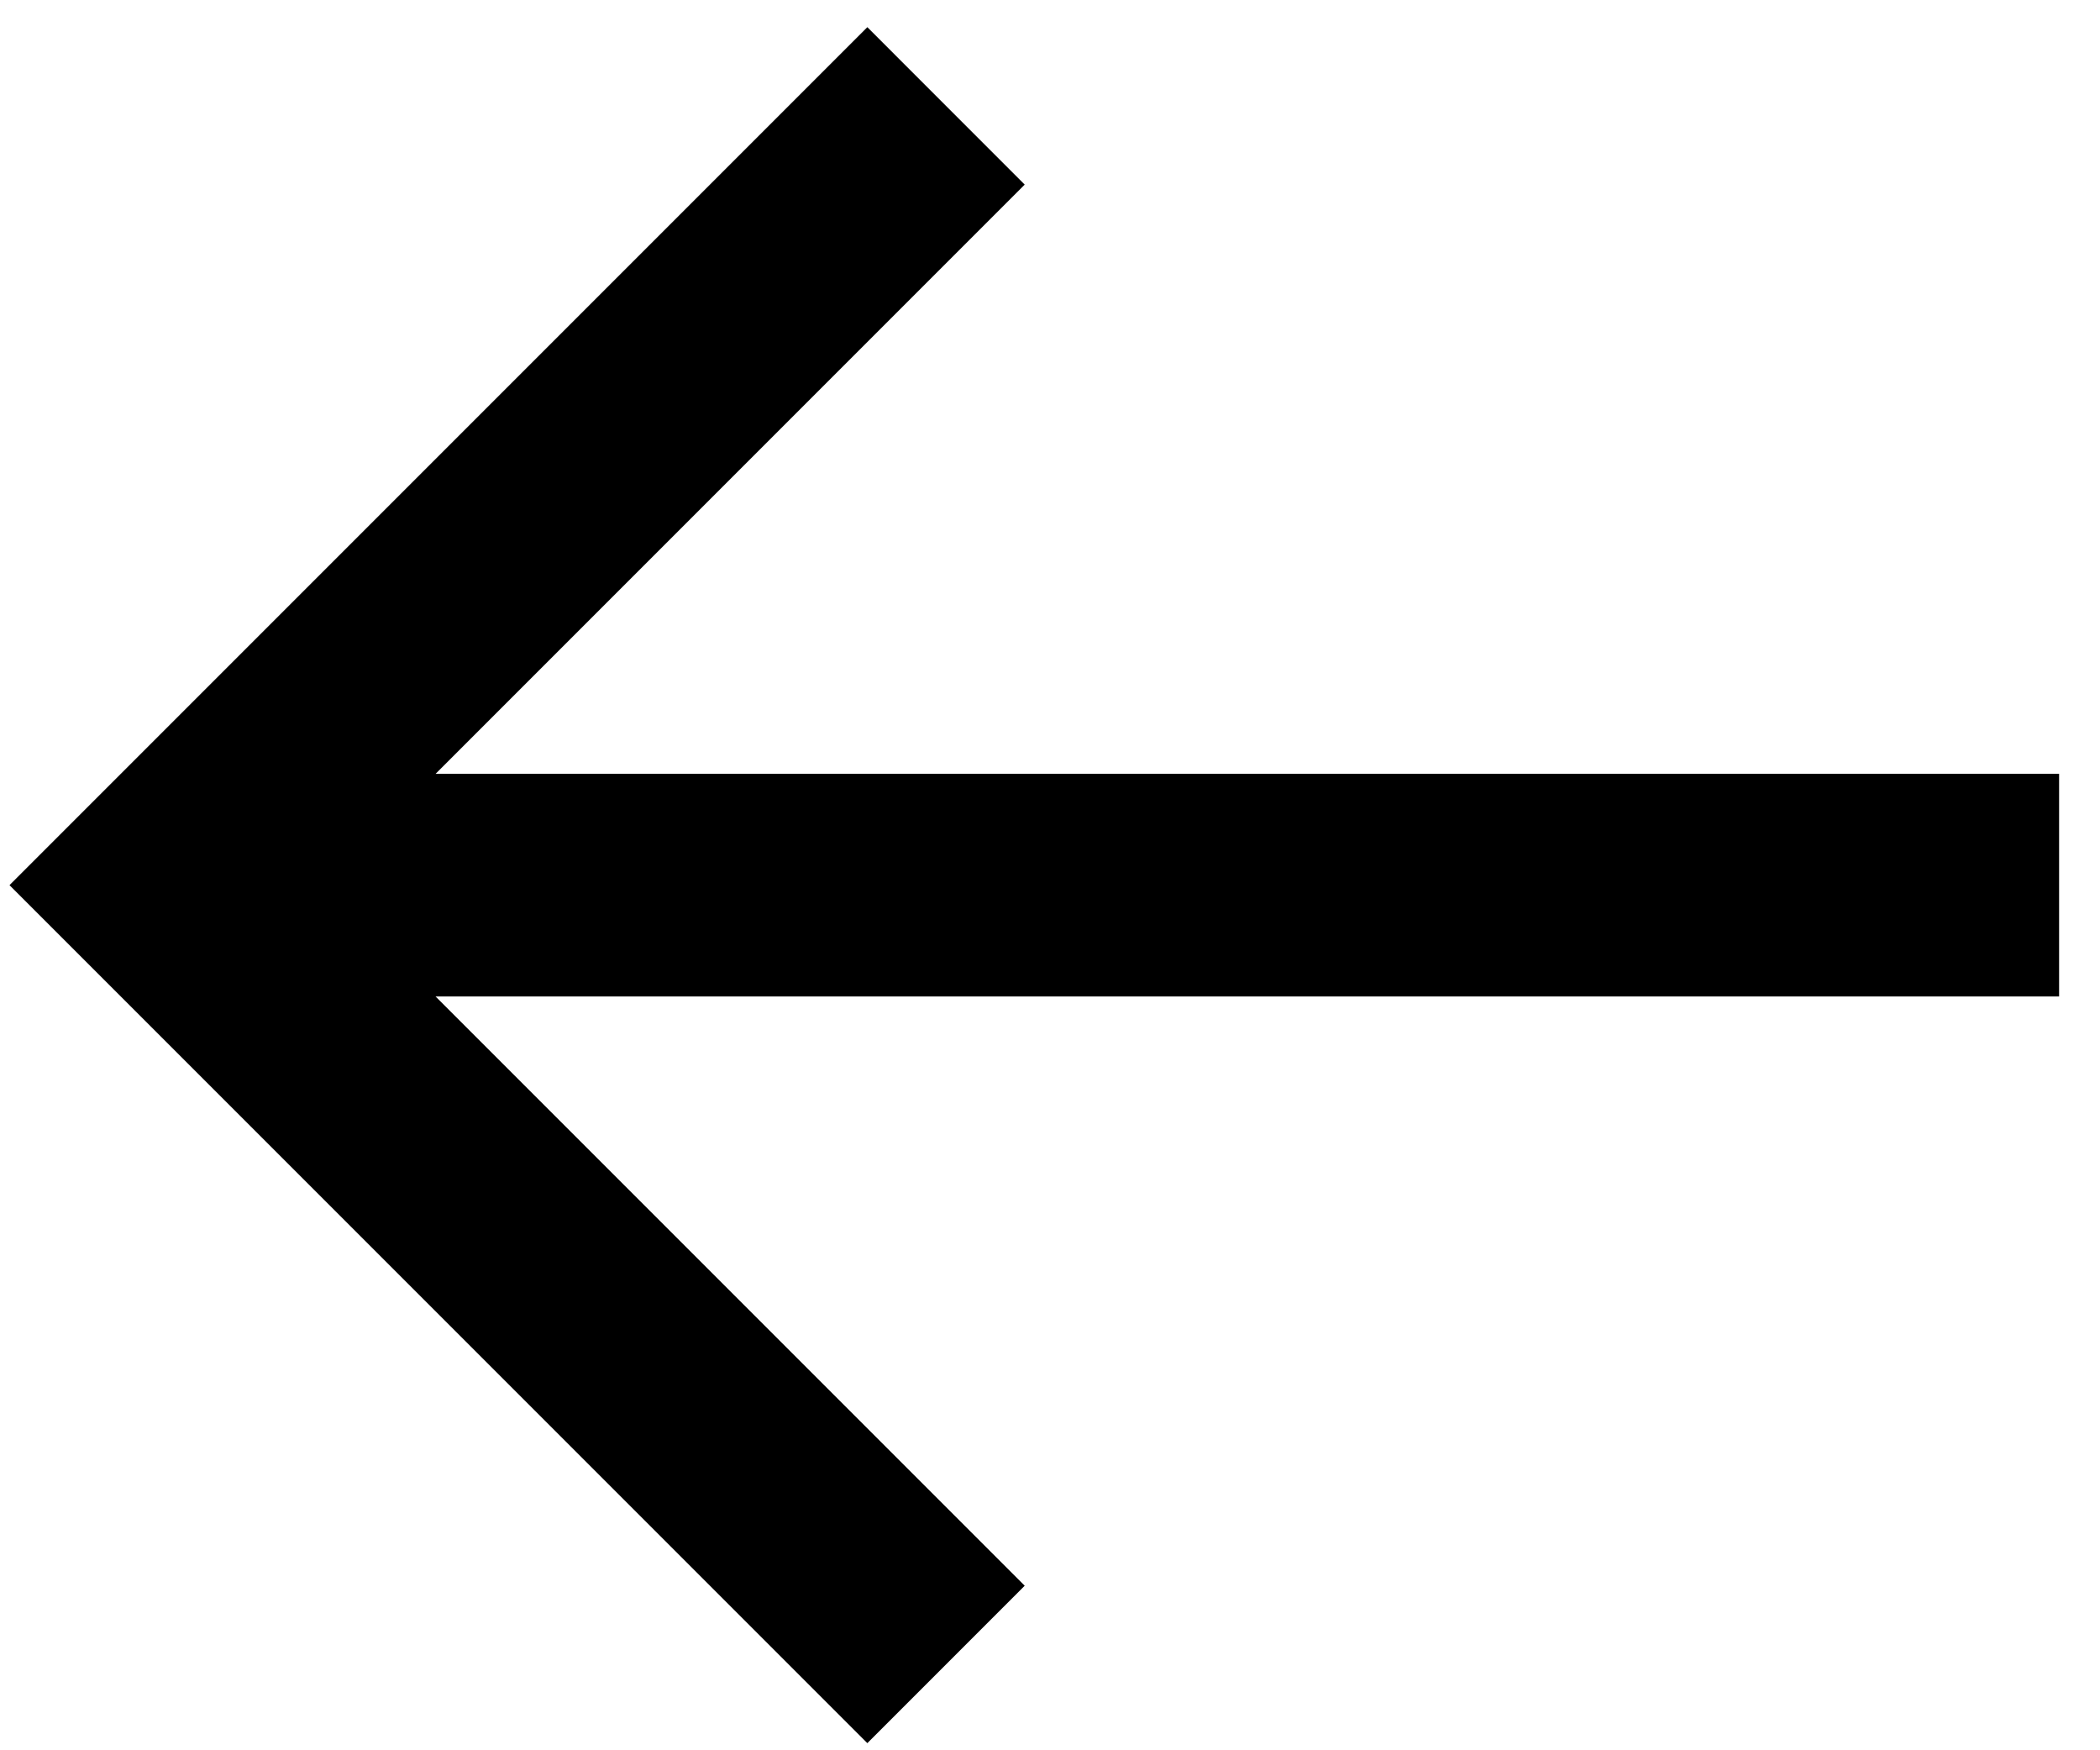 <svg width="48" height="40" viewBox="0 0 48 40" fill="none" xmlns="http://www.w3.org/2000/svg">
<path d="M47.065 17.685L9.956 17.685L23.422 4.219L19.825 0.621L0.217 20.229L19.825 39.837L23.422 36.239L9.956 22.773L47.065 22.773V17.685Z" fill="black"/>
</svg>

